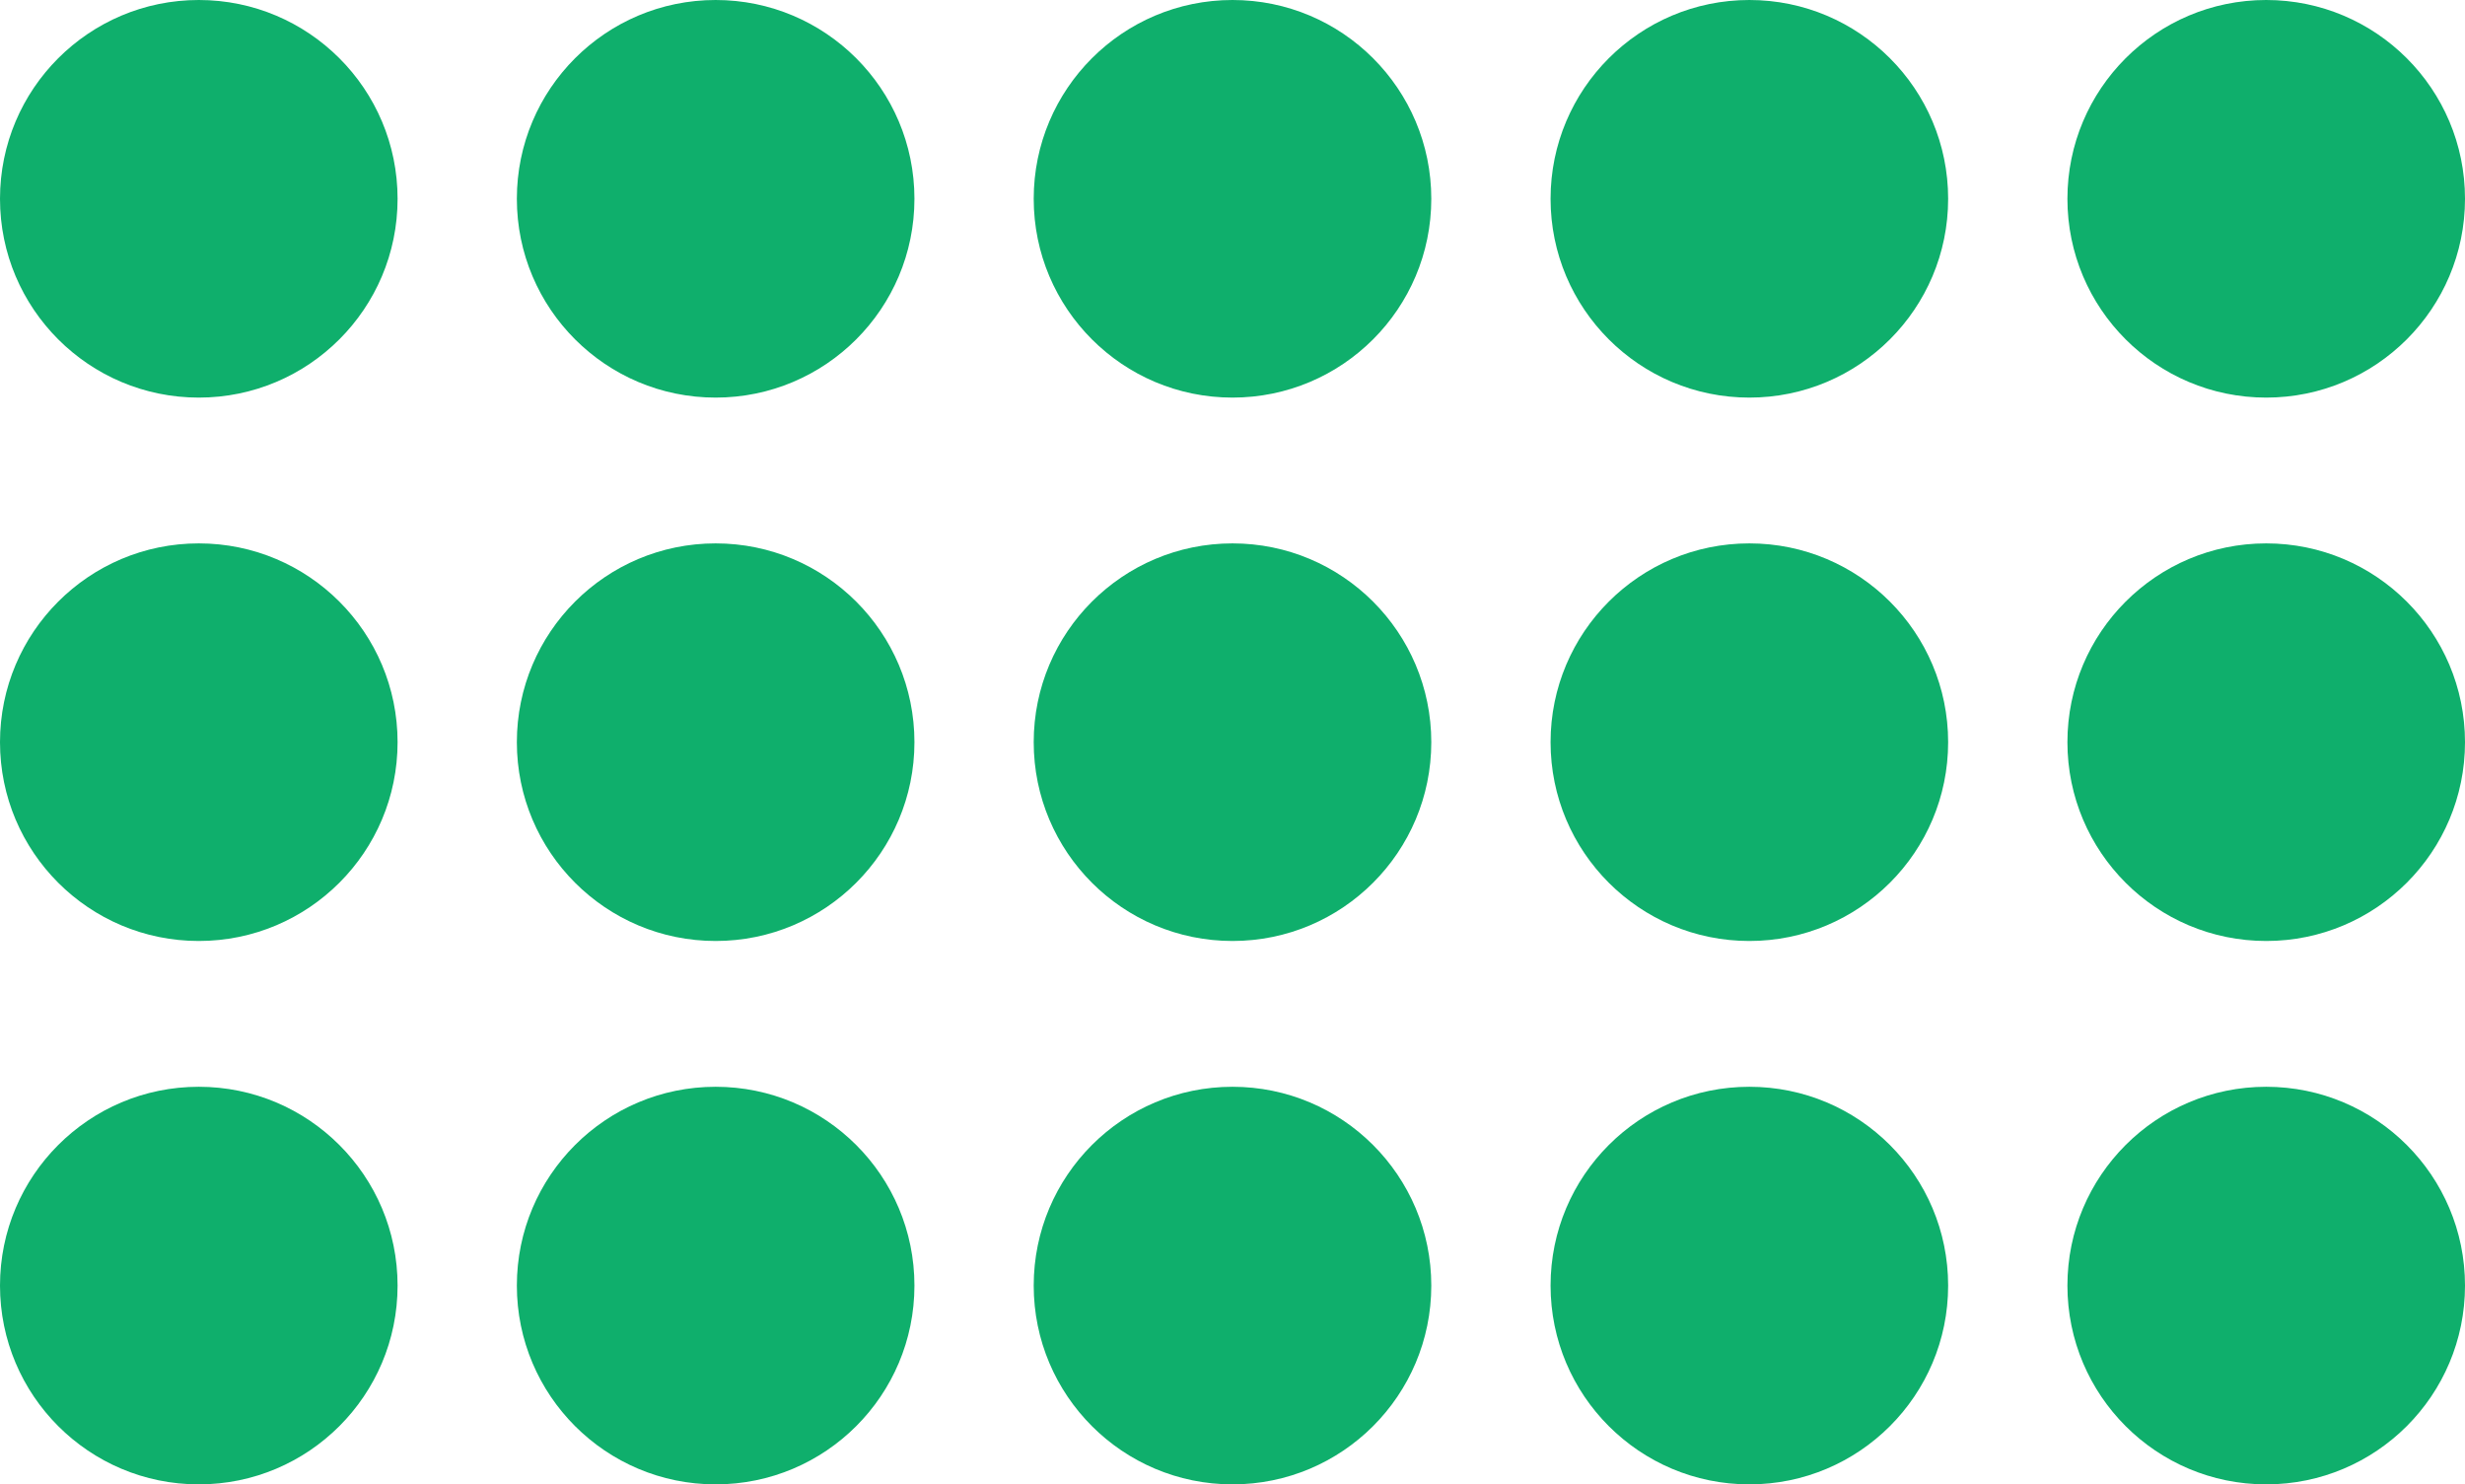 <svg width="186" height="112" viewBox="0 0 186 112" fill="none" xmlns="http://www.w3.org/2000/svg">
<circle cx="171" cy="15" r="15" fill="#0FAF6C"/>
<circle cx="15" cy="15" r="15" fill="#0FAF6C"/>
<circle cx="132" cy="15" r="15" fill="#0FAF6C"/>
<circle cx="93" cy="15" r="15" fill="#0FAF6C"/>
<circle cx="54" cy="15" r="15" fill="#0FAF6C"/>
<circle cx="171" cy="97" r="15" fill="#0FAF6C"/>
<circle cx="15" cy="97" r="15" fill="#0FAF6C"/>
<circle cx="132" cy="97" r="15" fill="#0FAF6C"/>
<circle cx="93" cy="97" r="15" fill="#0FAF6C"/>
<circle cx="54" cy="97" r="15" fill="#0FAF6C"/>
<circle cx="171" cy="56" r="15" fill="#0FAF6C"/>
<circle cx="15" cy="56" r="15" fill="#0FAF6C"/>
<circle cx="132" cy="56" r="15" fill="#0FAF6C"/>
<circle cx="93" cy="56" r="15" fill="#0FAF6C"/>
<circle cx="54" cy="56" r="15" fill="#0FAF6C"/>
</svg>
